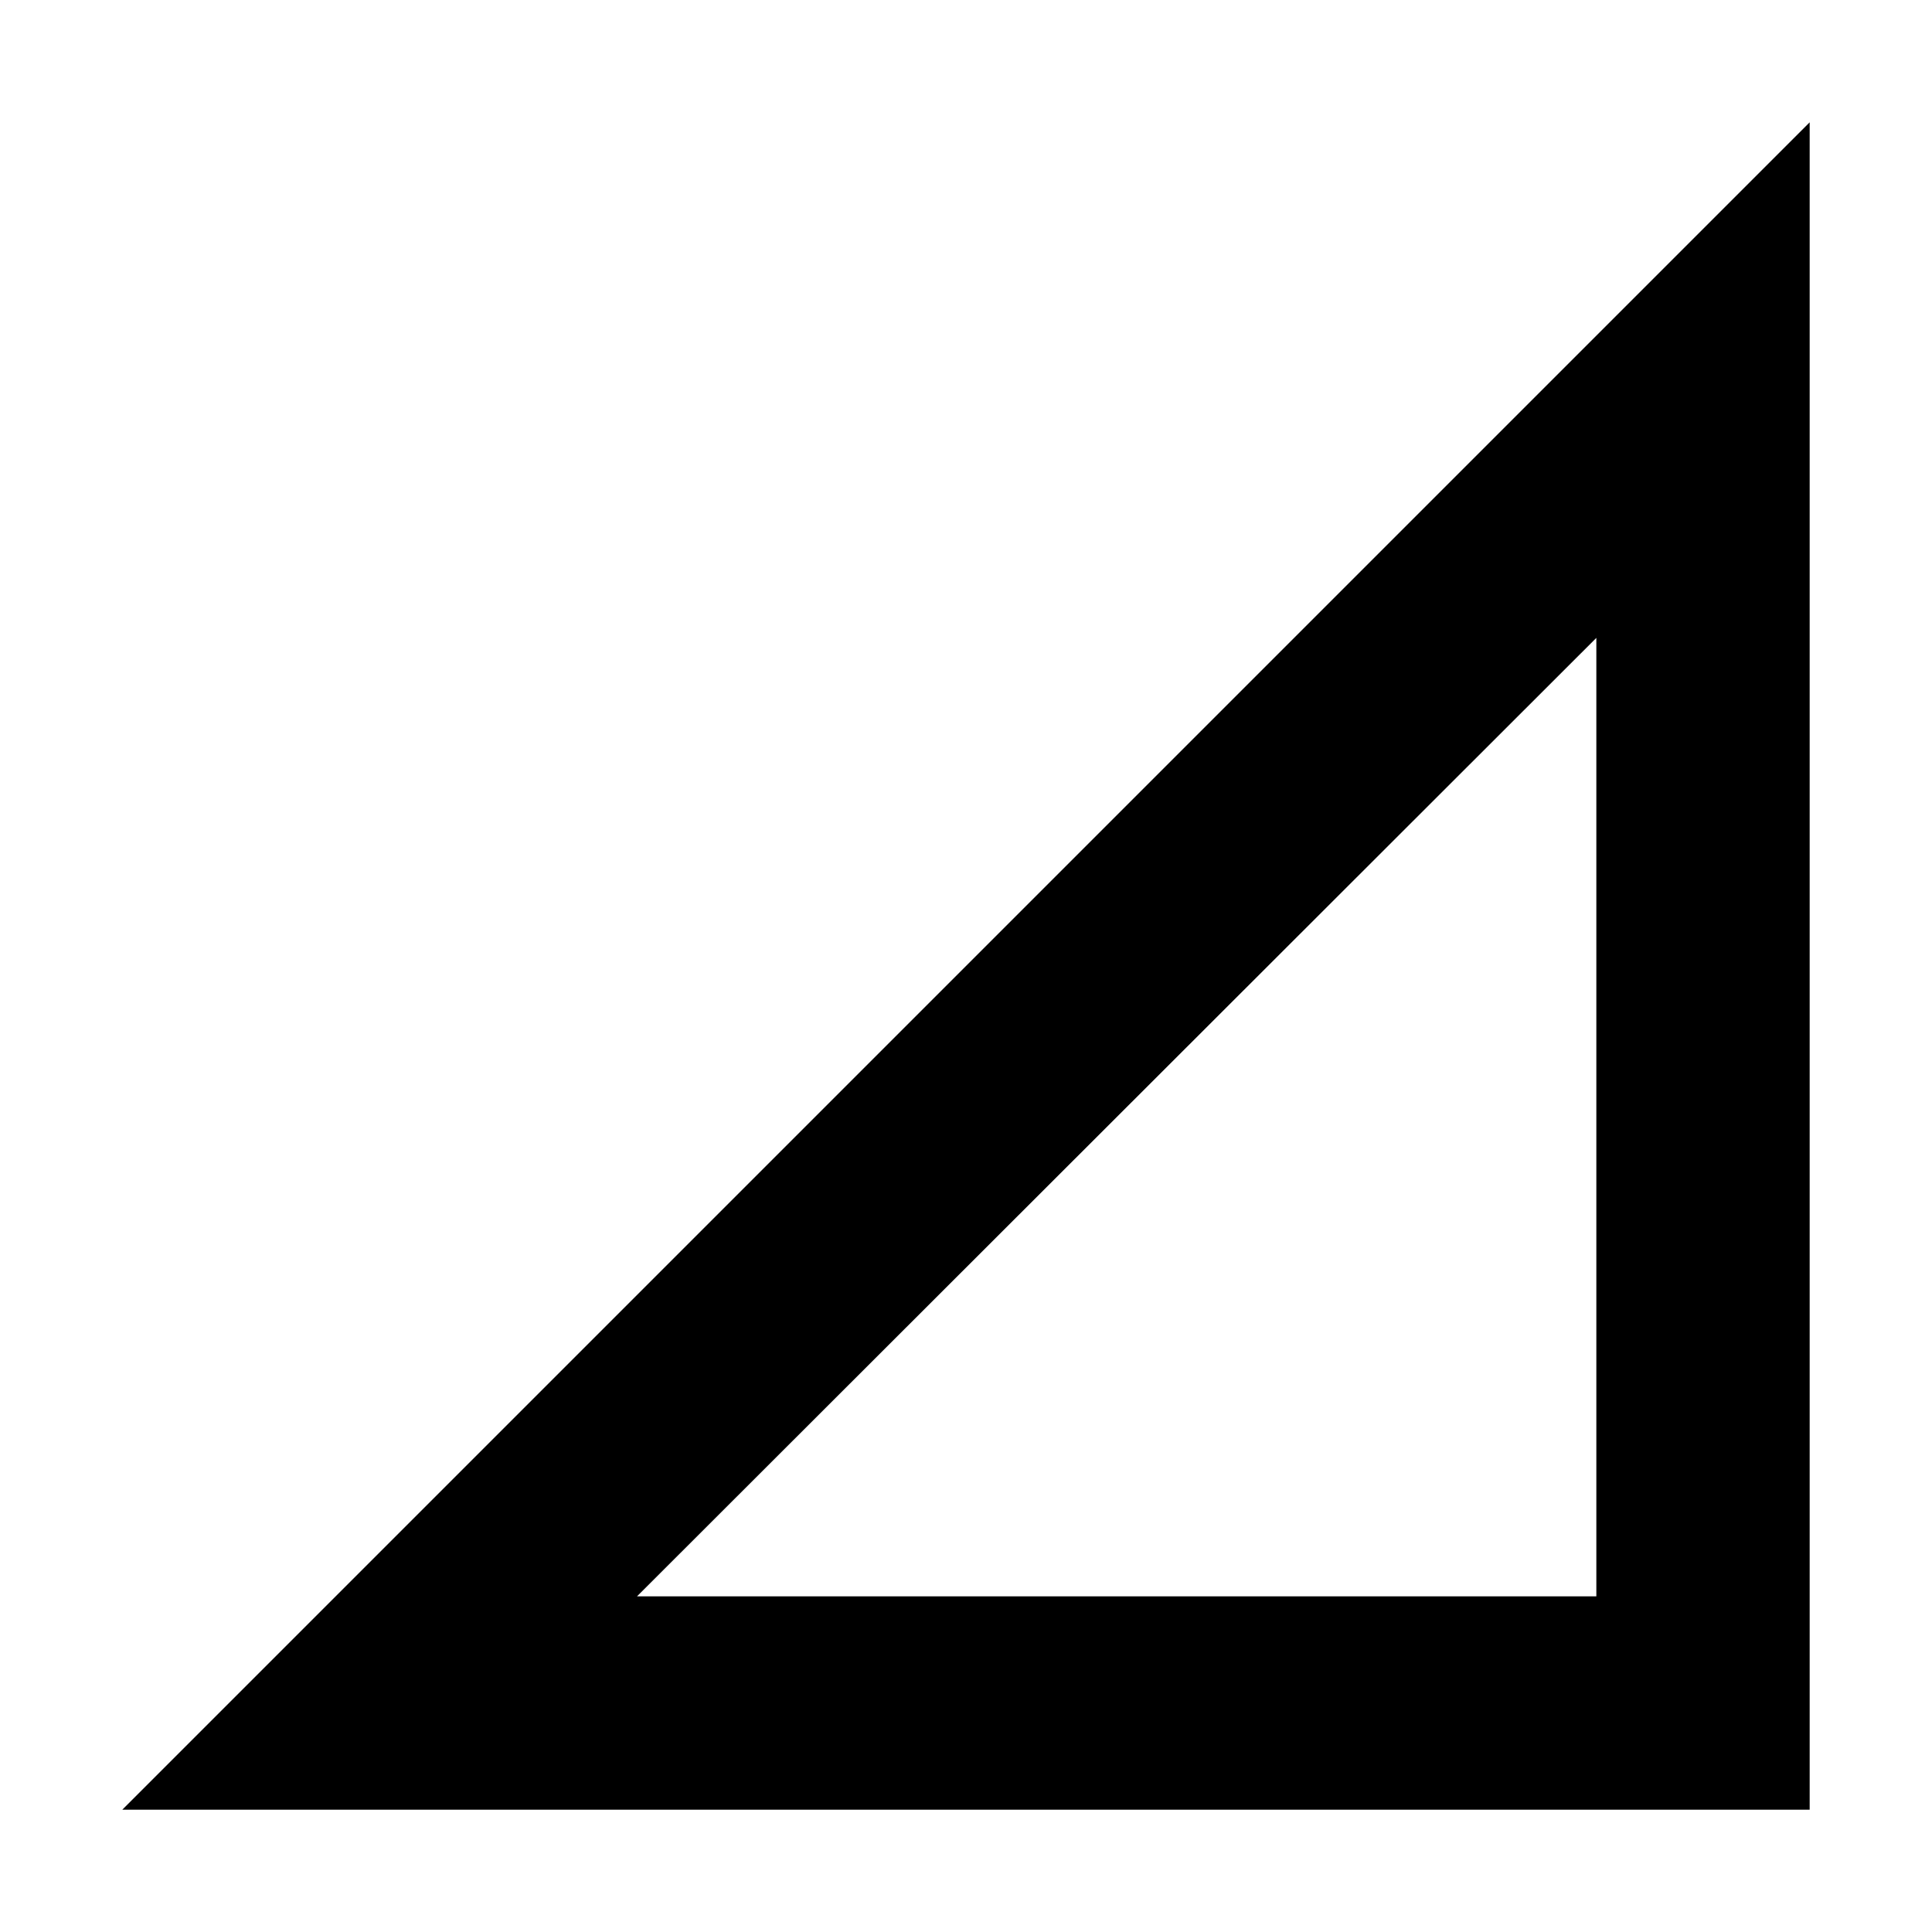 <svg xmlns="http://www.w3.org/2000/svg" height="24" viewBox="0 -960 960 960" width="24"><path d="m60.782-60.782 838.436-838.436v838.436H60.782Zm255.742-106.001h476.693v-476.258L316.524-166.783Z"/></svg>